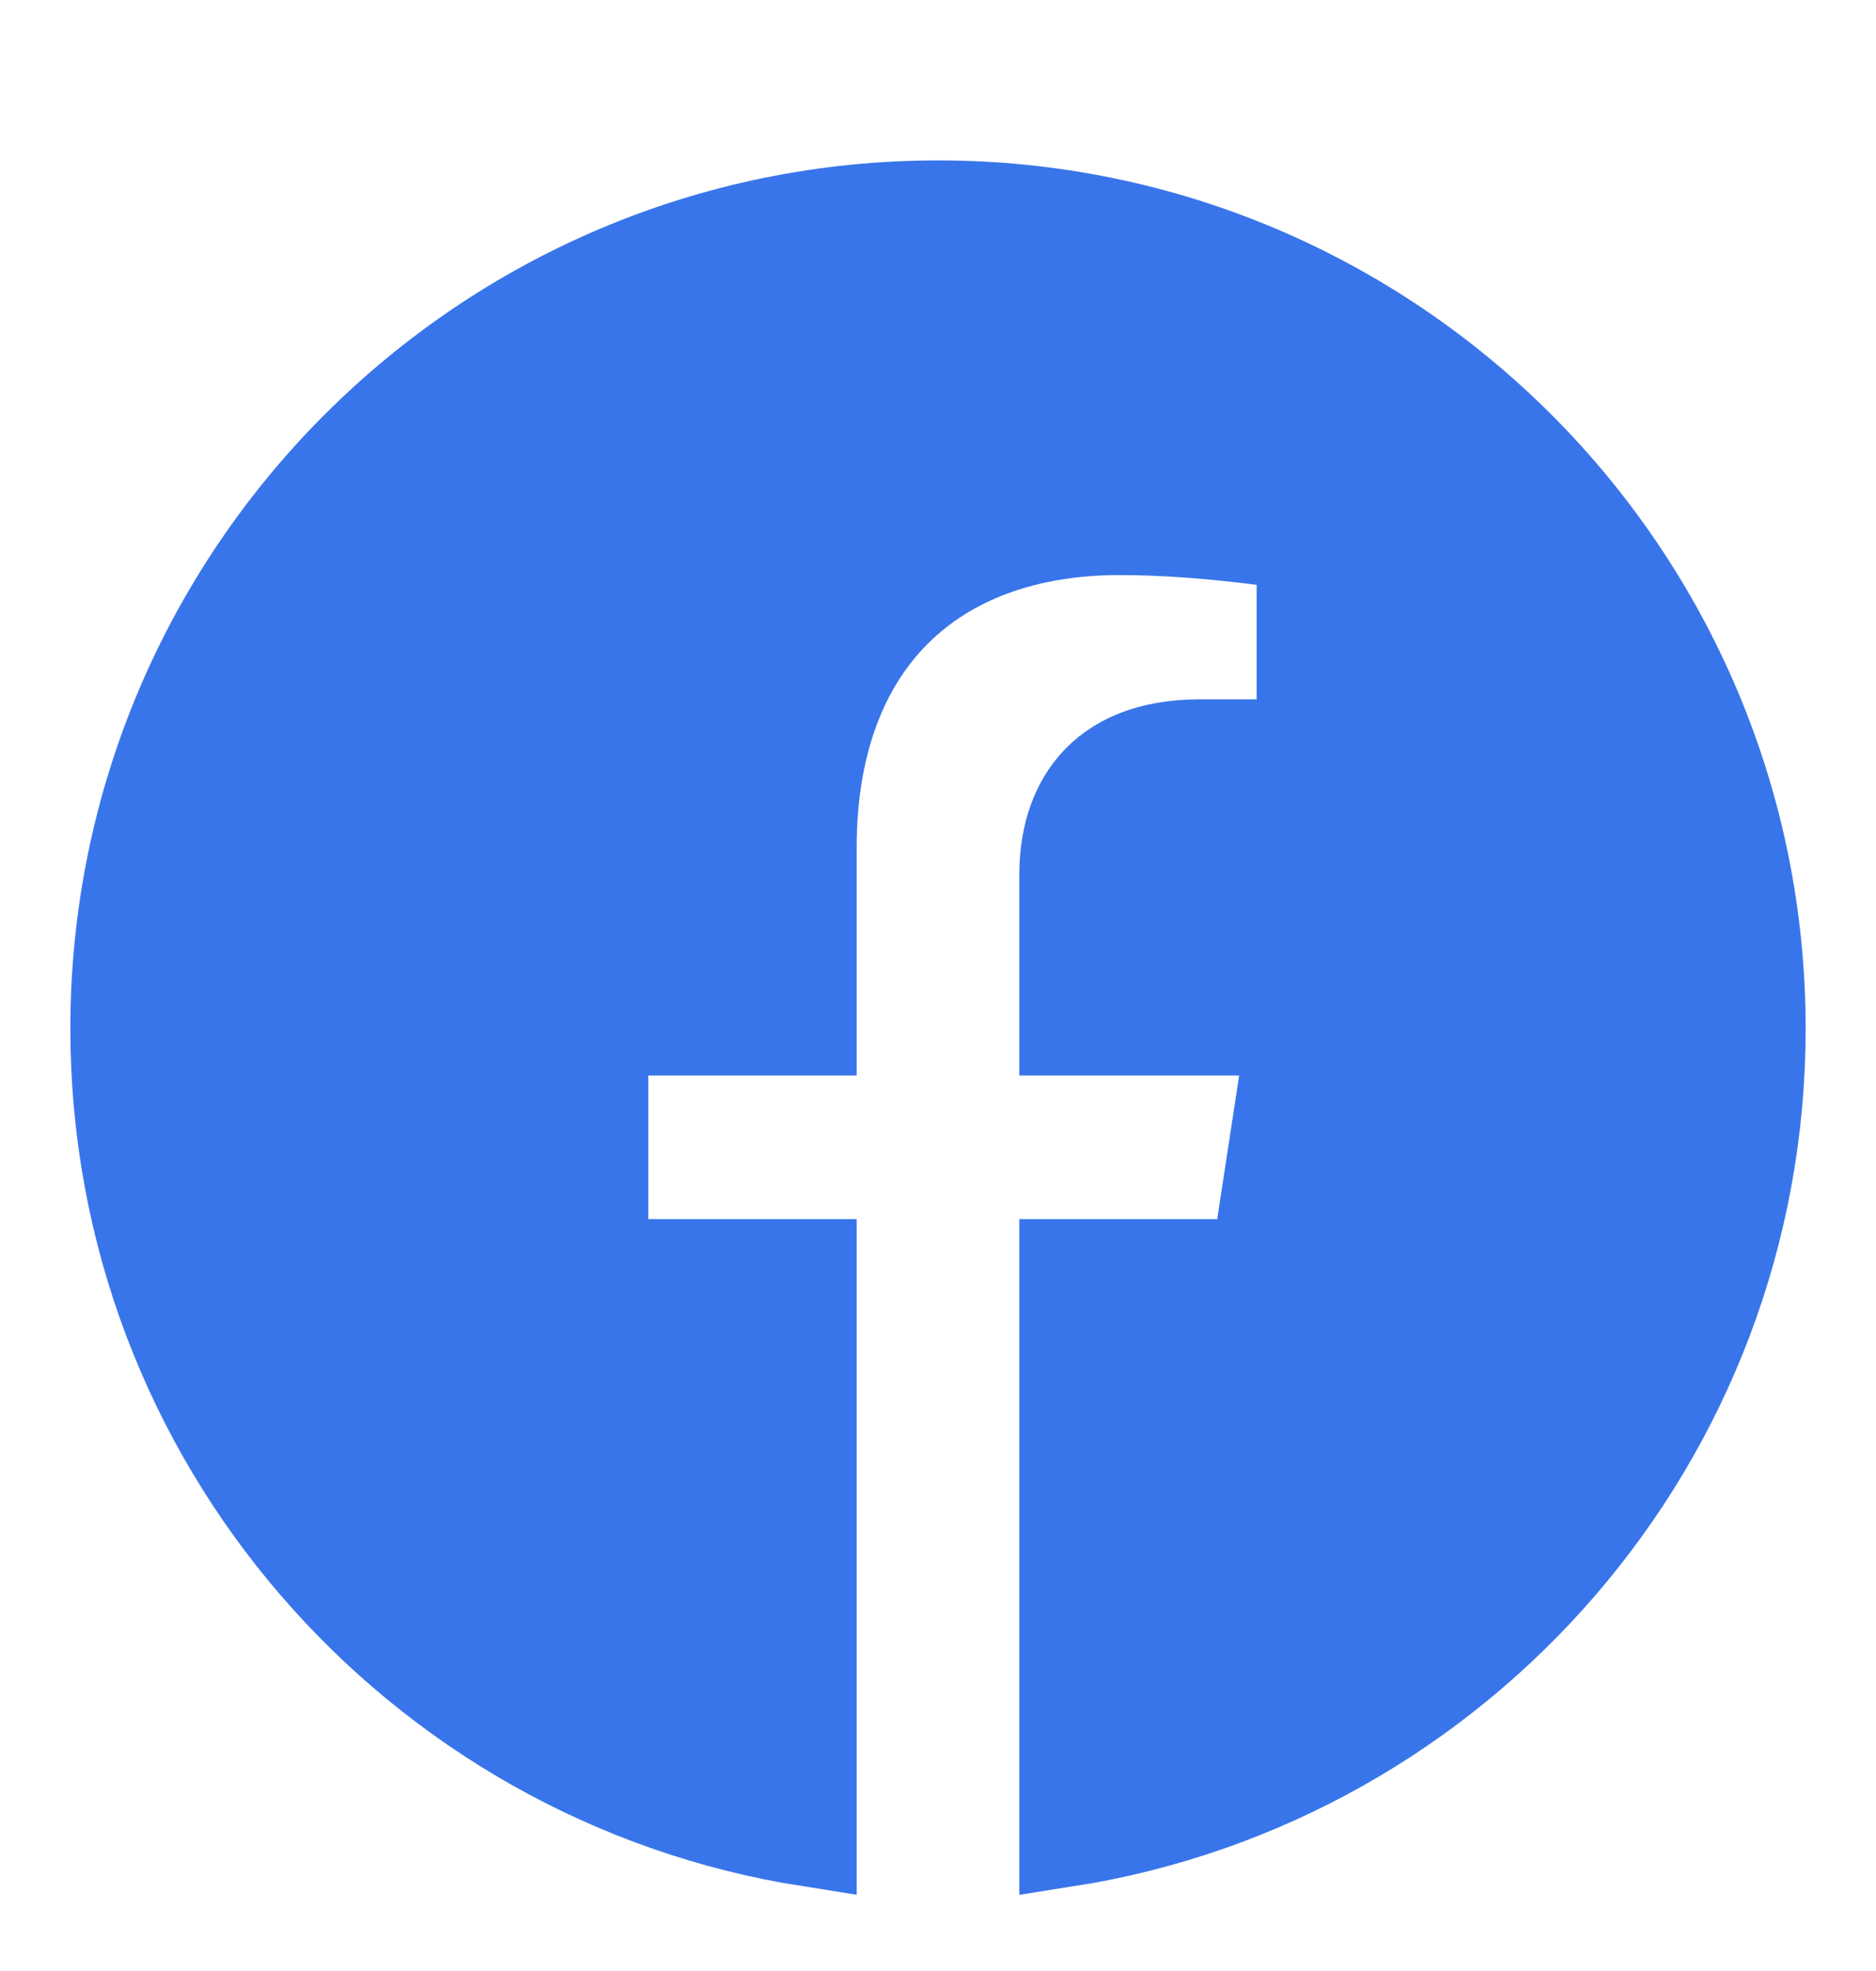 <svg width="20" height="21" viewBox="0 0 20 21" fill="none" xmlns="http://www.w3.org/2000/svg">
<path fill-rule="evenodd" clip-rule="evenodd" d="M18.75 10.959C18.75 6.127 14.832 2.209 10 2.209C5.168 2.209 1.25 6.127 1.25 10.959C1.25 15.326 4.449 18.946 8.633 19.603V13.489H6.411V10.959H8.633V9.031C8.633 6.839 9.939 5.627 11.938 5.627C12.895 5.627 13.897 5.798 13.897 5.798V7.951H12.793C11.707 7.951 11.367 8.625 11.367 9.318V10.959H13.793L13.406 13.489H11.367V19.604C15.551 18.947 18.75 15.327 18.75 10.959Z" fill="#3975EA" stroke="#3975EA"/>
</svg>
